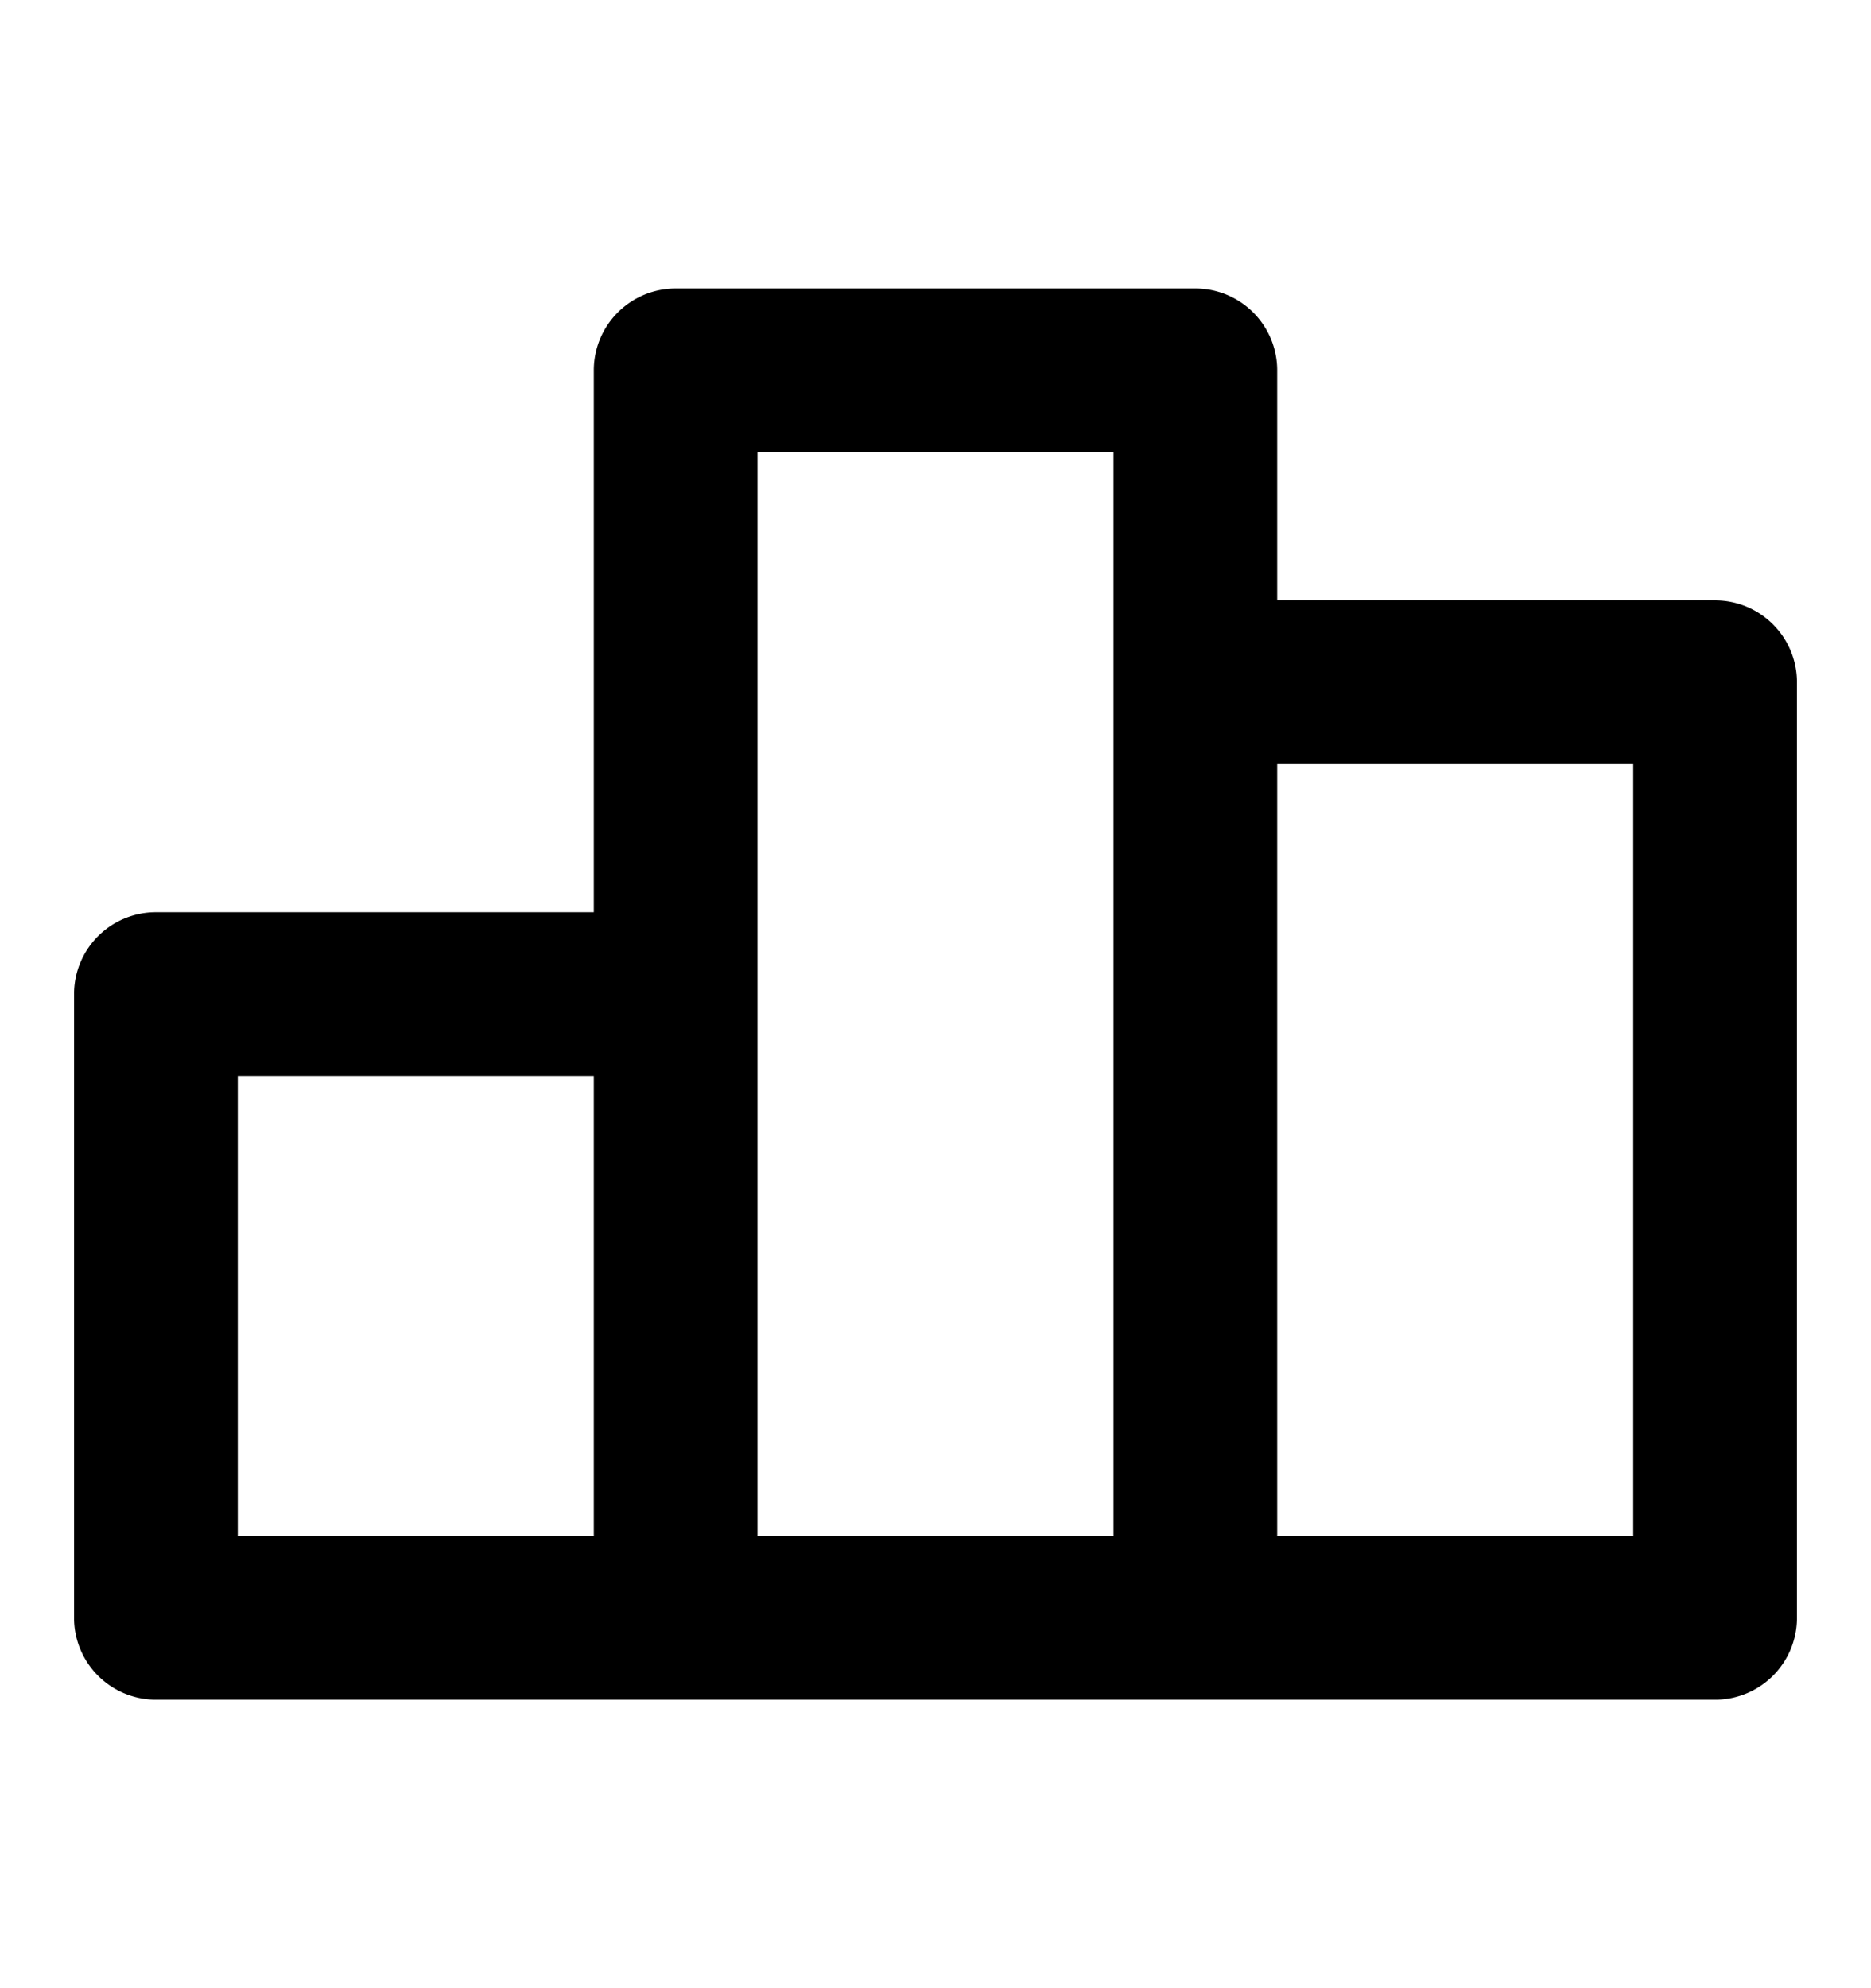 <?xml version="1.0" ?><svg id="Icons" viewBox="0 0 24 24" width="32" height="34" xmlns="http://www.w3.org/2000/svg"><title/><path stroke="black" stroke-width="0.1" d="M22,7H16.333V4a1,1,0,0,0-1-1H8.667a1,1,0,0,0-1,1v7H2a1,1,0,0,0-1,1v8a1,1,0,0,0,1,1H22a1,1,0,0,0,1-1V8A1,1,0,0,0,22,7ZM7.667,19H3V13H7.667ZM14.333,8V19H9.667V5h4.666ZM21,19H16.333V9H21Z"/></svg>